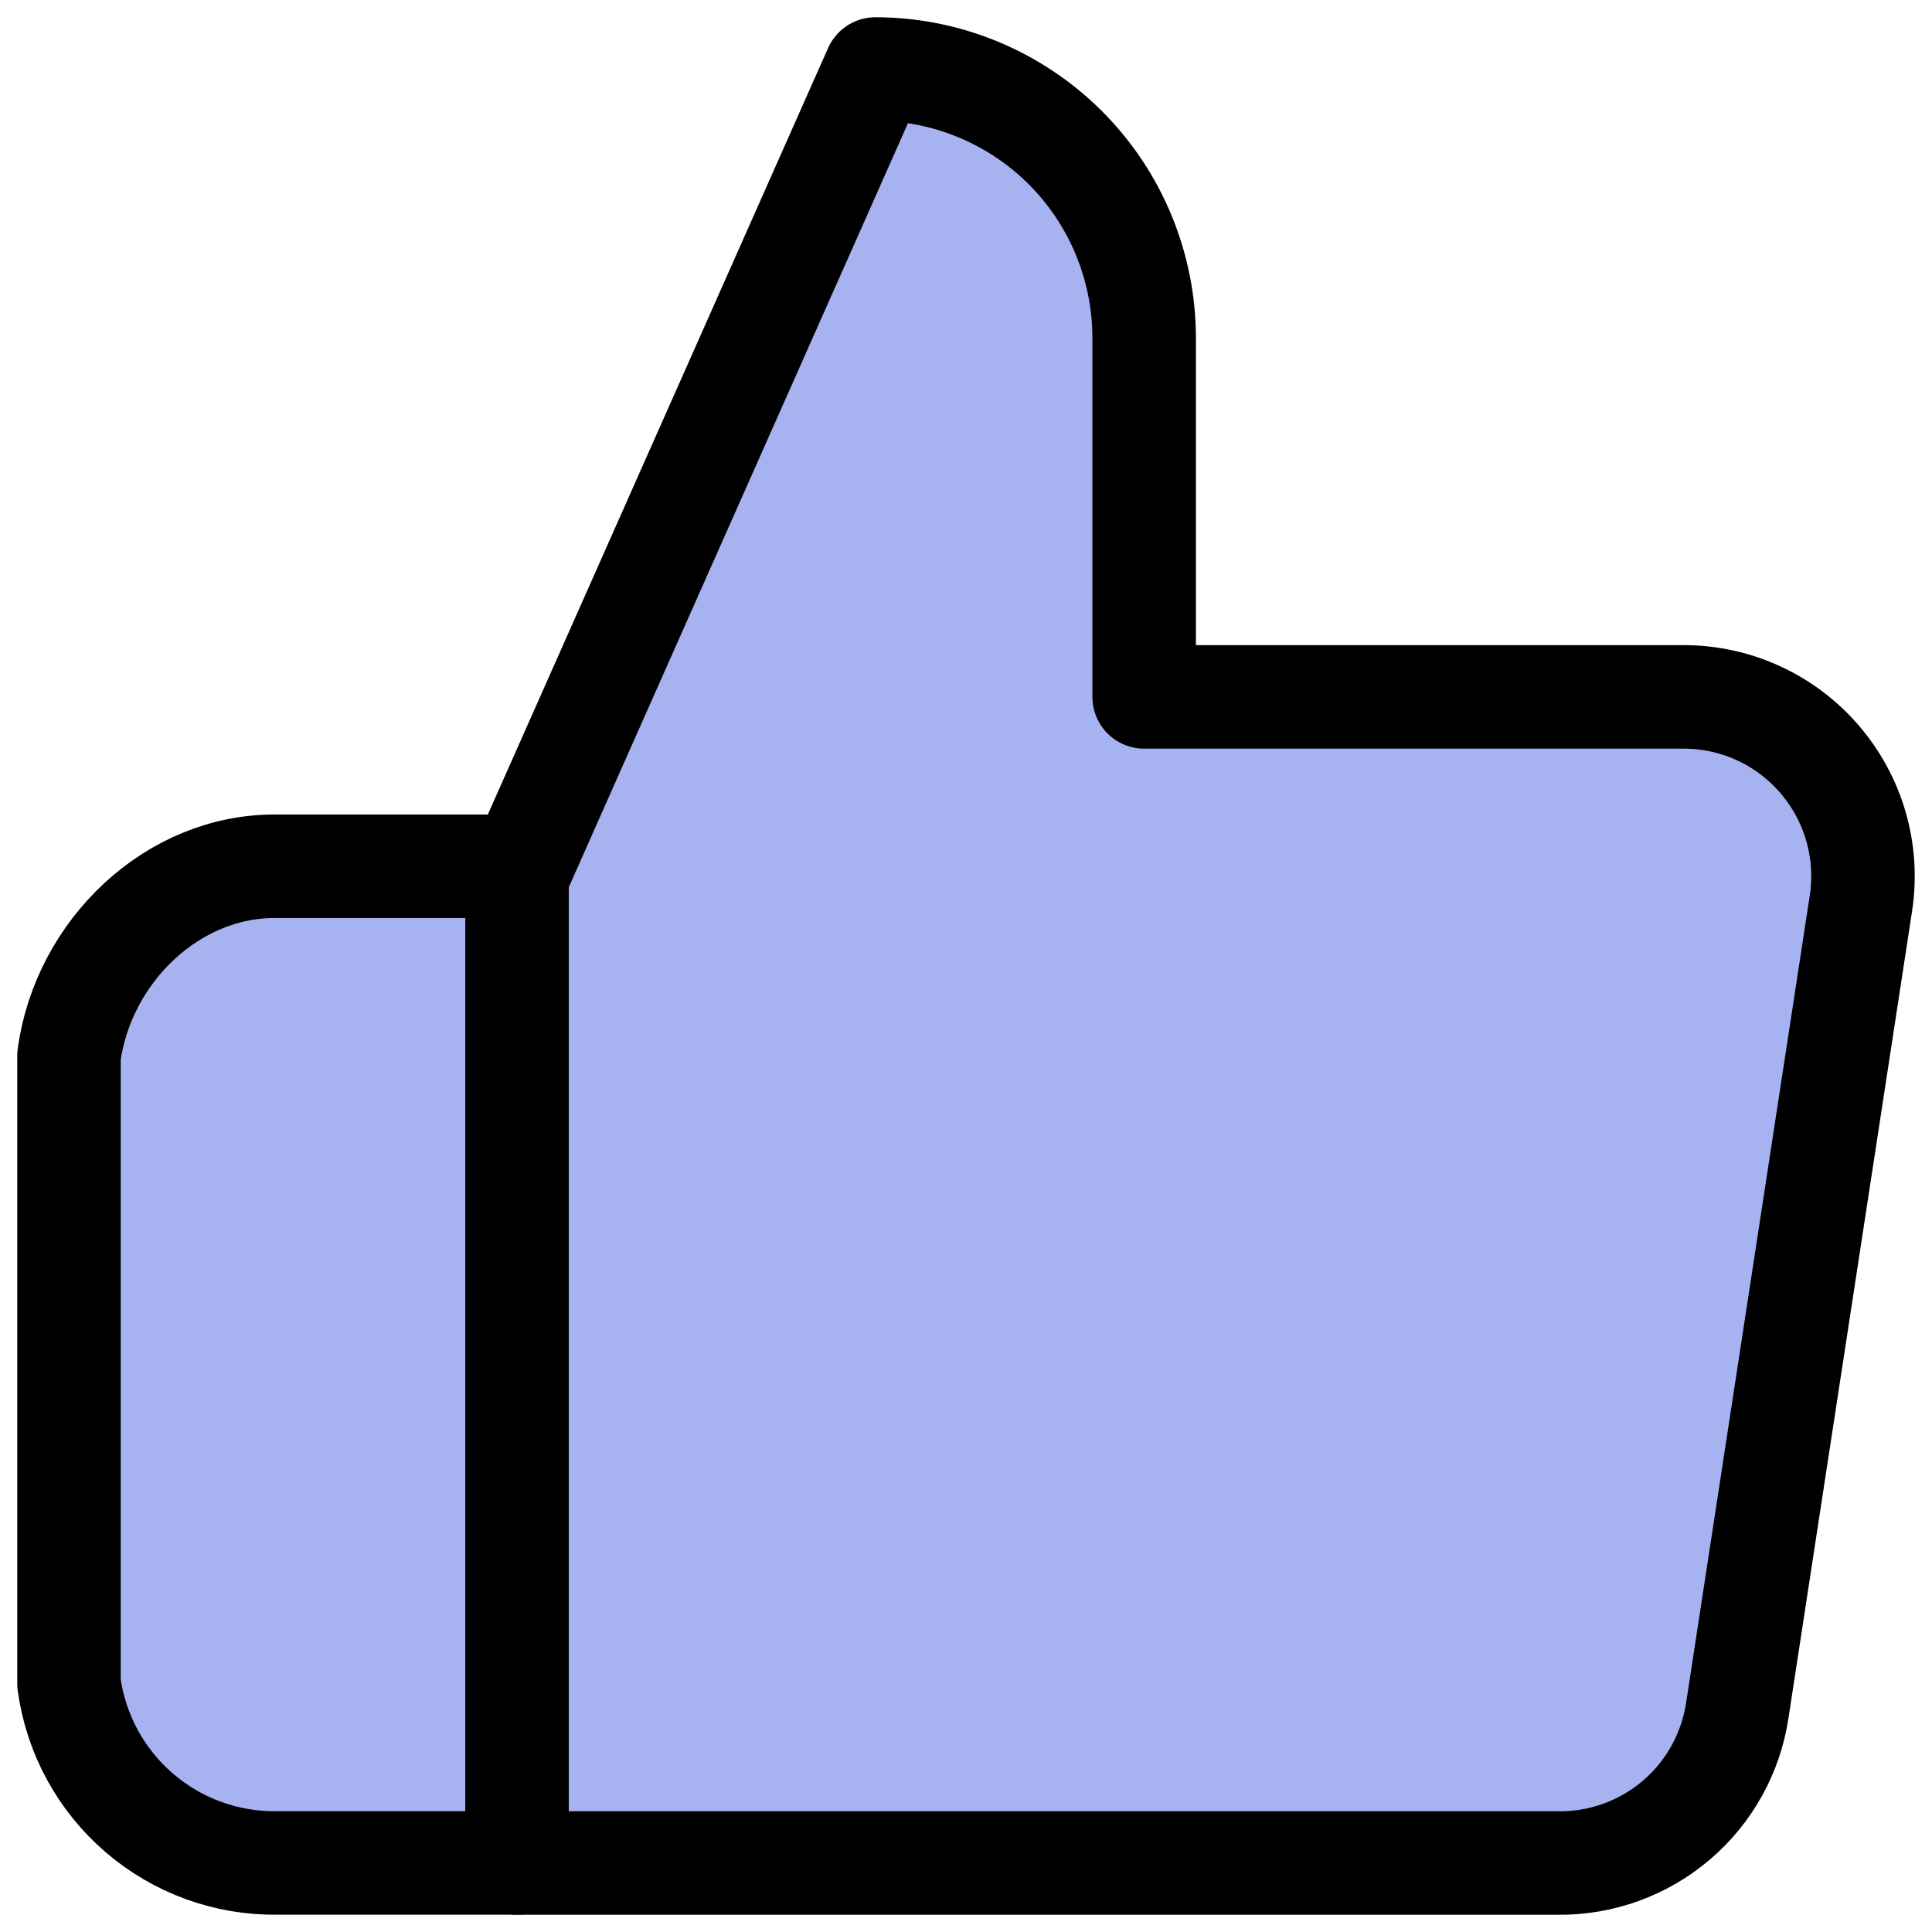 <svg width="28" height="28" viewBox="0 0 28 28" fill="none" xmlns="http://www.w3.org/2000/svg">
<path d="M16.582 10.1V4.9C16.582 4.388 16.481 3.881 16.286 3.408C16.09 2.934 15.803 2.504 15.441 2.142C15.079 1.78 14.65 1.493 14.177 1.297C13.705 1.101 13.198 1 12.687 1L7.493 12.7V27H22.581C23.208 27.007 23.815 26.787 24.293 26.381C24.77 25.975 25.084 25.41 25.178 24.79L26.97 13.09C27.027 12.717 27.002 12.337 26.897 11.975C26.792 11.613 26.609 11.278 26.362 10.994C26.115 10.709 25.809 10.482 25.466 10.328C25.122 10.173 24.75 10.096 24.373 10.1H16.582Z" fill="#A7B3F1" stroke="black" stroke-width="1.5" stroke-linejoin="round"/>
<path d="M7.493 12.555H4.026C2.505 12.528 1.205 13.79 1 15.3V24.399C1.099 25.128 1.462 25.796 2.02 26.275C2.577 26.754 3.291 27.012 4.026 26.999H7.493V12.555Z" fill="#A7B3F1" stroke="black" stroke-width="1.5" stroke-linejoin="round"/>
</svg>
